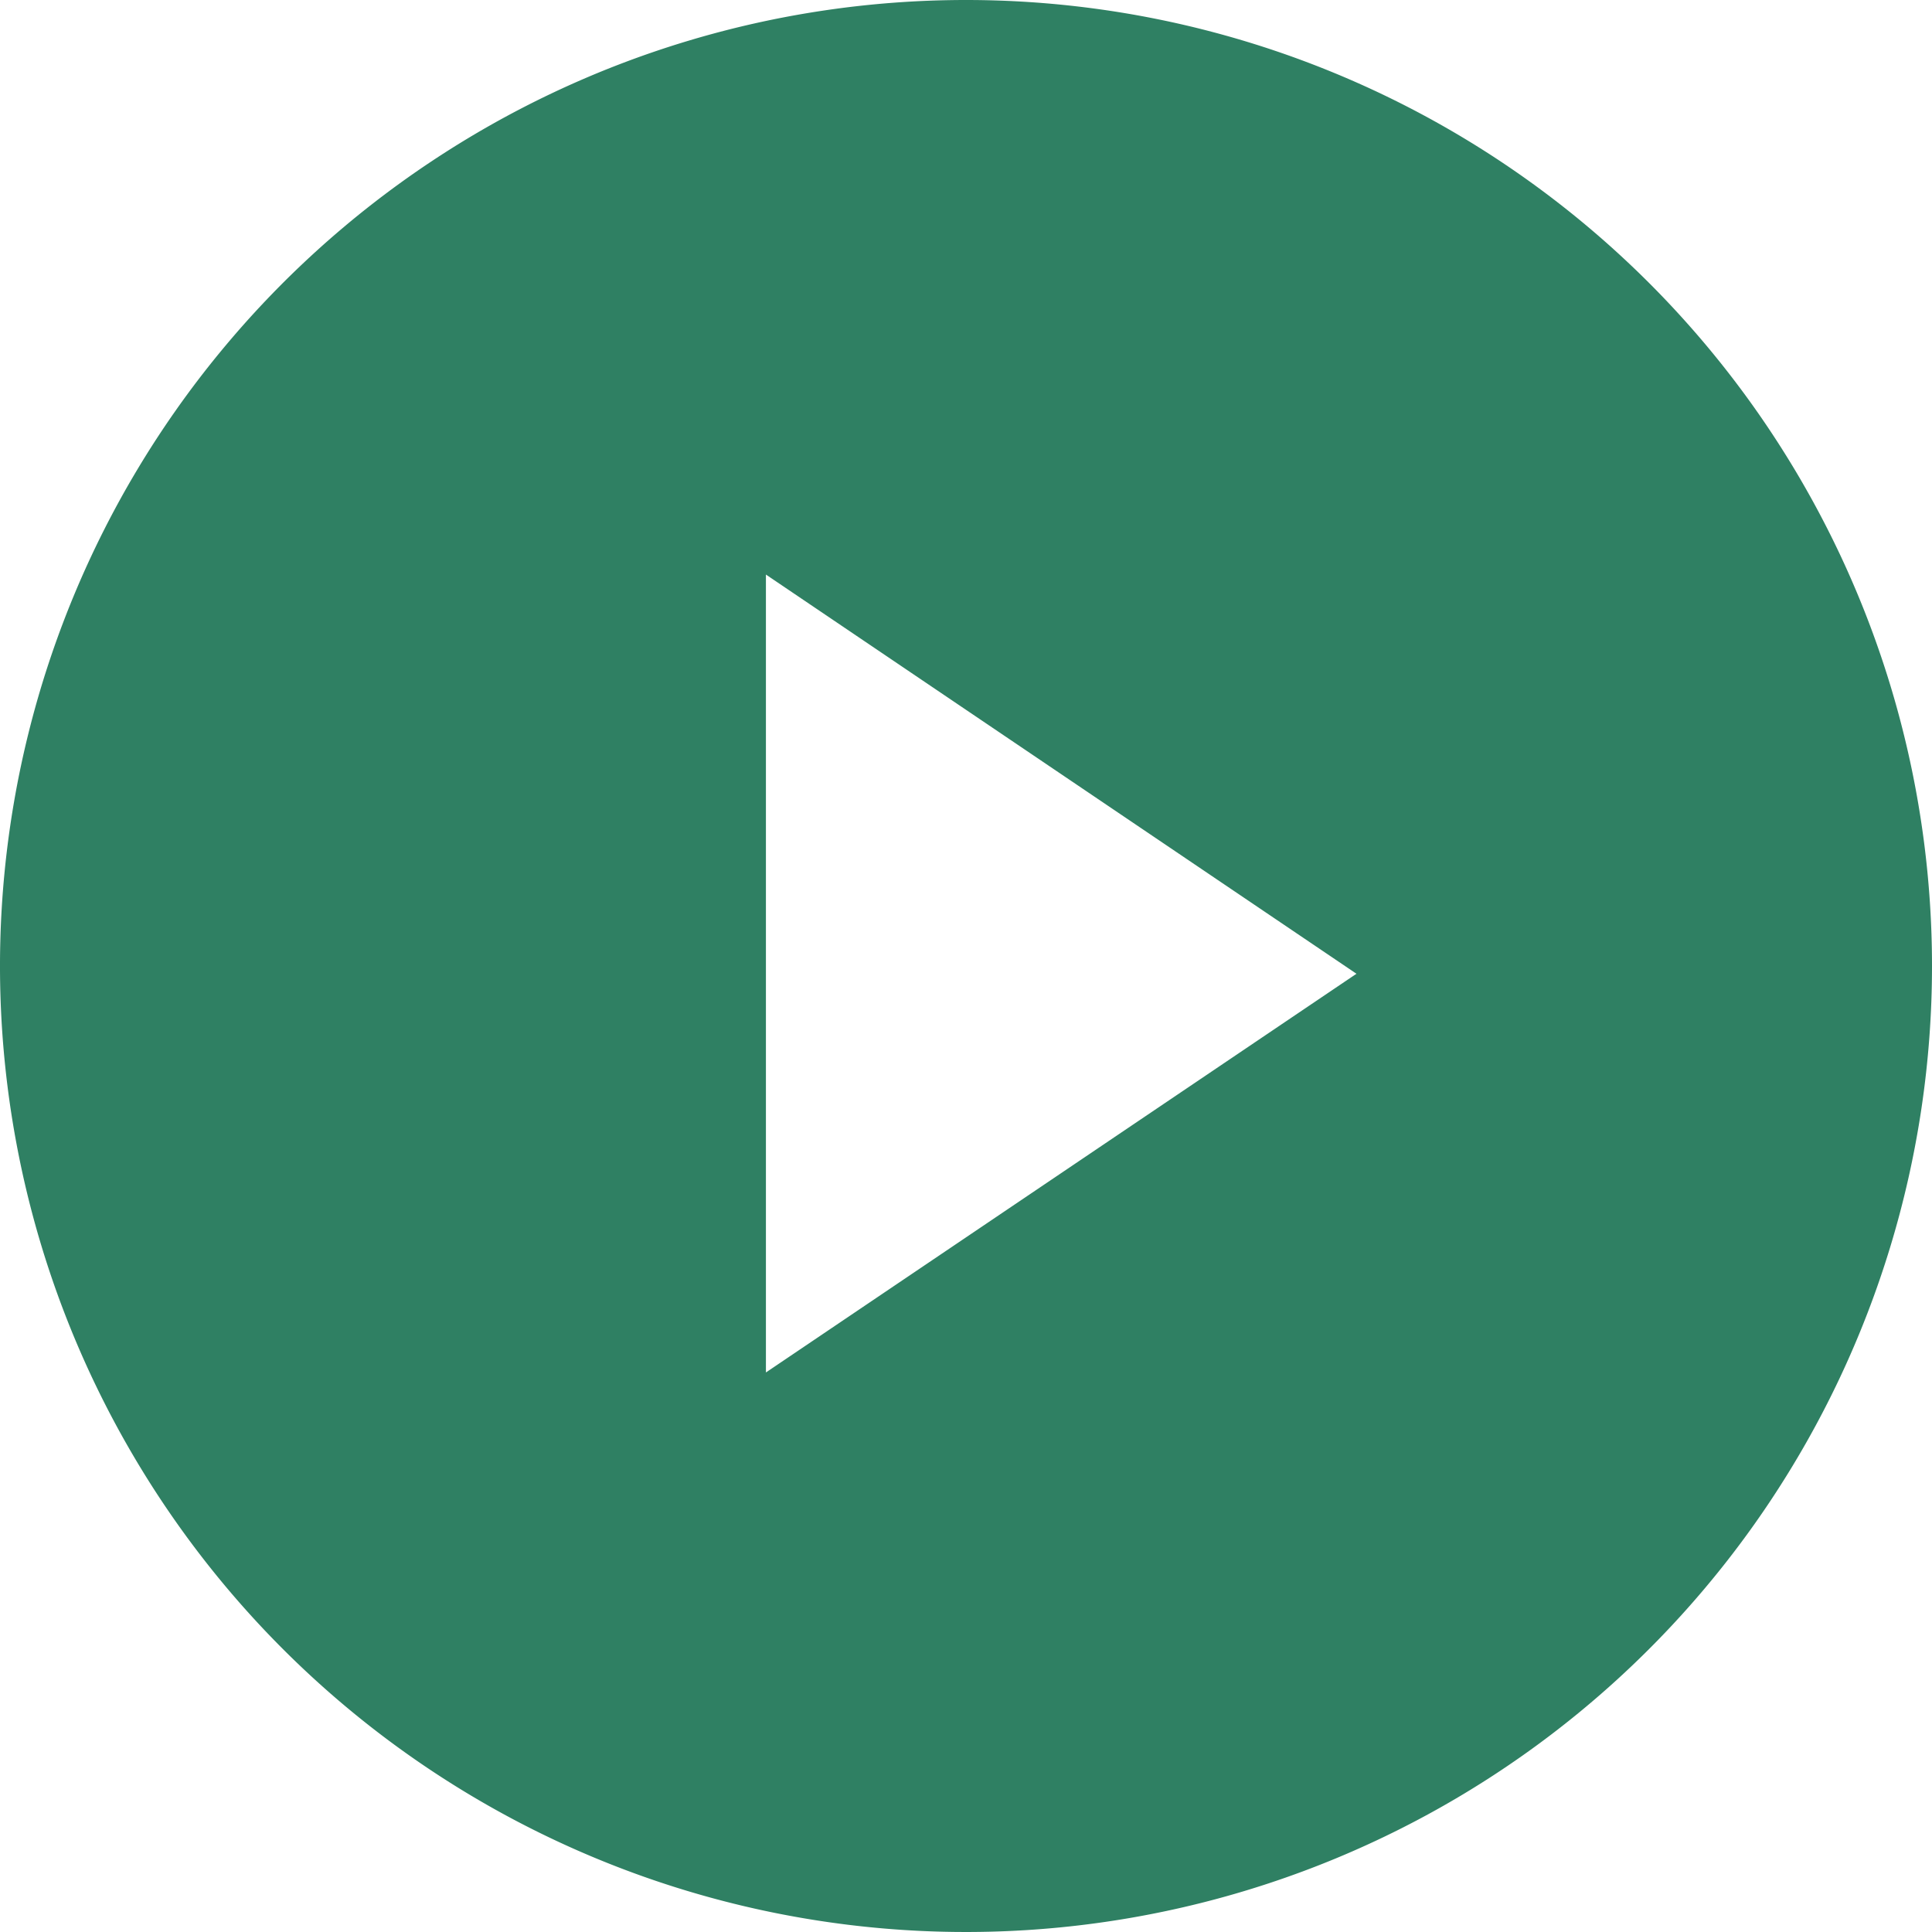 <svg xmlns="http://www.w3.org/2000/svg" viewBox="0 0 39.88 39.88"><defs><style>.cls-1{fill:#2f8063;}</style></defs><g id="レイヤー_2" data-name="レイヤー 2"><g id="レイヤー_2-2" data-name="レイヤー 2"><path class="cls-1" d="M19.94,0A19.94,19.94,0,1,0,39.88,19.94,19.94,19.94,0,0,0,19.94,0ZM15.81,11.86,28,20.1,15.81,28.33"/></g></g></svg>